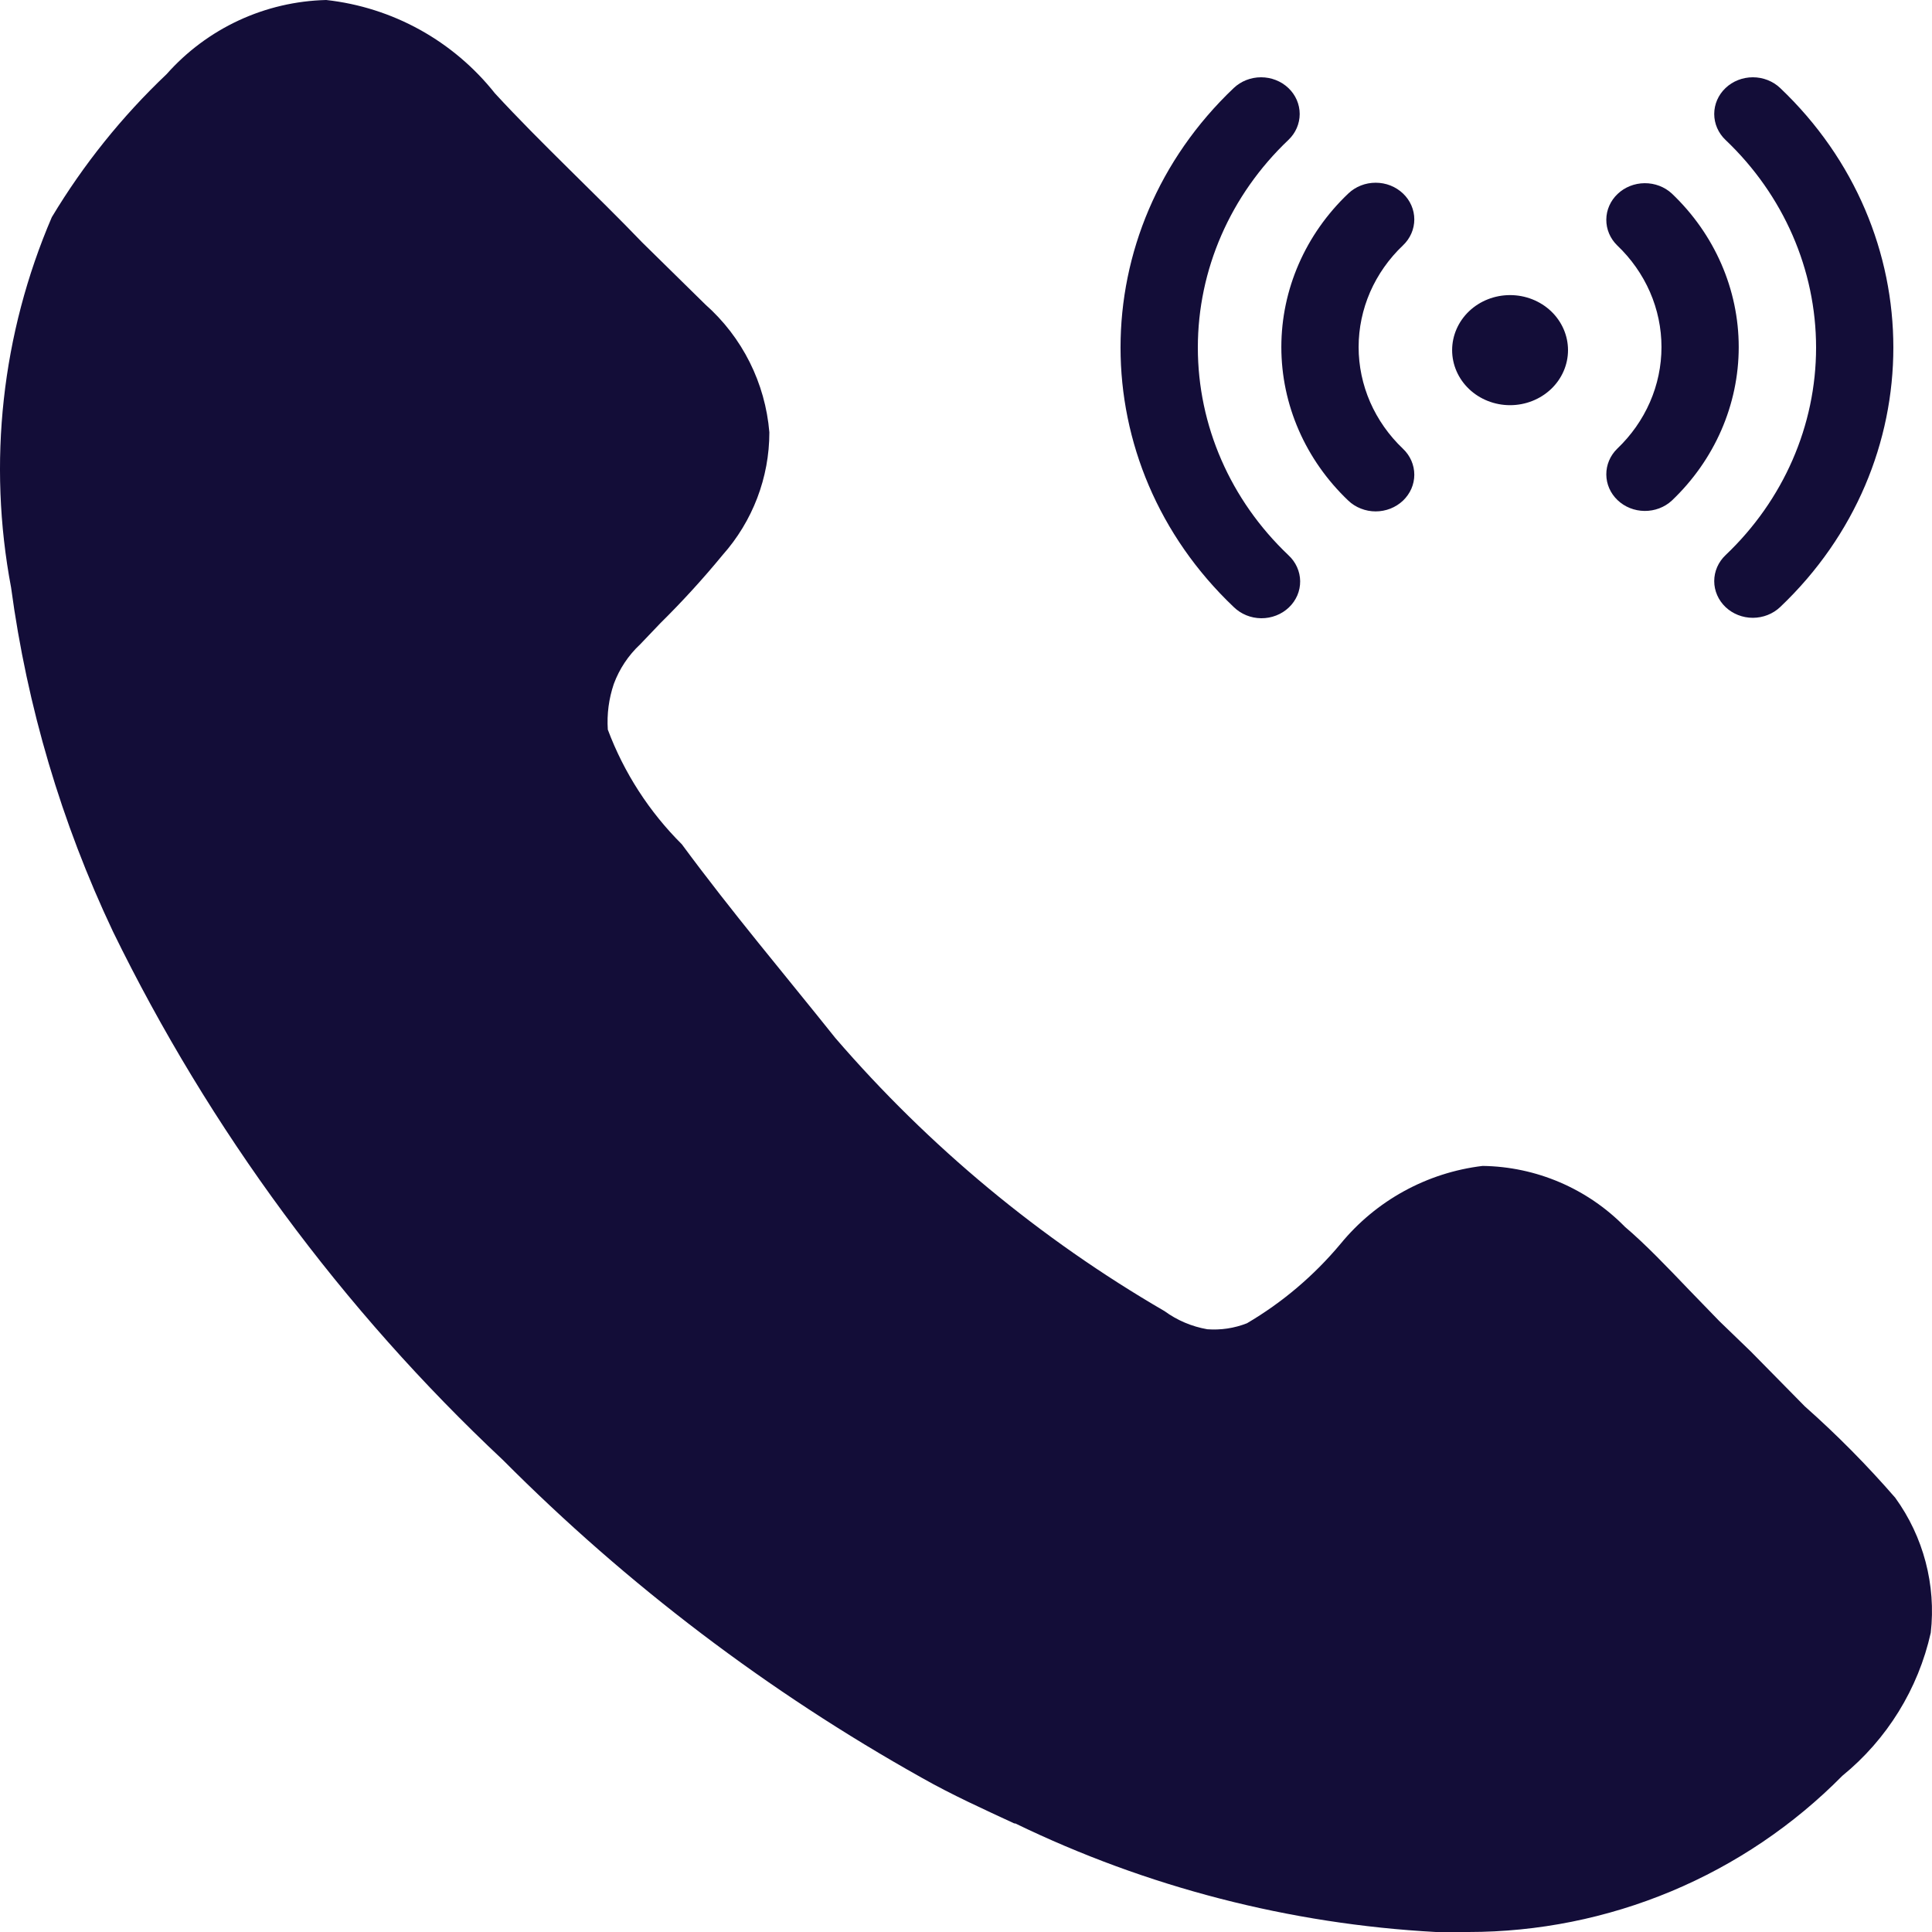 <svg width="50" height="50" viewBox="0 0 50 50" fill="none" xmlns="http://www.w3.org/2000/svg">
<path d="M49.968 42.255C49.643 43.71 48.837 45.014 47.68 45.957C46.416 47.237 44.909 48.254 43.248 48.948C41.586 49.642 39.803 50 38.002 50H37.161C33.381 49.795 29.68 48.84 26.275 47.19H26.249C25.459 46.823 24.644 46.456 23.854 46.008C19.878 43.783 16.232 41.016 13.019 37.788C8.85 33.877 5.429 29.241 2.923 24.107C1.591 21.293 0.702 18.291 0.287 15.206C-0.323 11.977 0.044 8.64 1.341 5.62C2.159 4.258 3.159 3.012 4.313 1.918C4.832 1.332 5.467 0.859 6.177 0.529C6.888 0.199 7.659 0.019 8.442 0C9.294 0.094 10.119 0.356 10.869 0.771C11.618 1.186 12.278 1.746 12.81 2.417C13.993 3.702 15.437 5.041 16.623 6.277L18.254 7.88C19.212 8.728 19.805 9.912 19.911 11.189C19.911 12.36 19.479 13.489 18.699 14.366C18.195 14.979 17.659 15.566 17.094 16.124L16.569 16.674C16.263 16.959 16.03 17.31 15.885 17.701C15.756 18.085 15.704 18.479 15.73 18.882C16.147 19.996 16.802 21.01 17.646 21.85C18.963 23.634 20.279 25.185 21.62 26.865C24.045 29.677 26.924 32.065 30.137 33.931C30.466 34.171 30.844 34.331 31.245 34.401C31.592 34.427 31.944 34.375 32.271 34.246C33.19 33.706 34.005 33.013 34.689 32.196C35.608 31.072 36.927 30.347 38.37 30.174C39.758 30.193 41.083 30.76 42.054 31.751C42.58 32.196 43.157 32.801 43.711 33.38L44.498 34.192L45.314 34.98L46.709 36.397C47.541 37.134 48.321 37.923 49.049 38.762C49.779 39.77 50.108 41.019 49.968 42.255Z" fill="#130D38"/>
<path d="M33.343 2.278C33.436 2.366 33.51 2.471 33.56 2.586C33.61 2.702 33.636 2.825 33.636 2.95C33.636 3.075 33.61 3.198 33.56 3.314C33.51 3.429 33.436 3.534 33.343 3.622C31.843 5.047 31 6.98 31 8.995C31 11.01 31.843 12.943 33.343 14.367C33.438 14.455 33.515 14.56 33.567 14.676C33.619 14.792 33.647 14.916 33.648 15.042C33.649 15.168 33.624 15.293 33.574 15.41C33.523 15.527 33.449 15.633 33.355 15.722C33.261 15.811 33.15 15.882 33.027 15.929C32.904 15.977 32.773 16.001 32.64 16C32.507 15.999 32.376 15.973 32.254 15.923C32.132 15.873 32.022 15.801 31.929 15.71C28.023 12.001 28.023 5.987 31.929 2.278C32.117 2.1 32.371 2 32.636 2C32.901 2 33.156 2.1 33.343 2.278ZM46.071 2.278C49.976 5.988 49.976 12.001 46.071 15.71C45.884 15.888 45.63 15.988 45.364 15.989C45.099 15.989 44.845 15.889 44.657 15.711C44.47 15.533 44.364 15.291 44.364 15.039C44.364 14.787 44.469 14.546 44.657 14.367C46.157 12.943 47 11.01 47 8.995C47 6.98 46.157 5.047 44.657 3.622C44.469 3.444 44.364 3.202 44.364 2.95C44.364 2.698 44.469 2.456 44.657 2.278C44.844 2.1 45.099 2 45.364 2C45.629 2 45.884 2.1 46.071 2.278ZM36.309 5.007C36.497 5.185 36.602 5.427 36.602 5.678C36.602 5.93 36.497 6.172 36.309 6.35C35.945 6.695 35.657 7.106 35.459 7.557C35.263 8.009 35.161 8.493 35.161 8.982C35.161 9.471 35.263 9.955 35.459 10.406C35.657 10.858 35.945 11.268 36.309 11.614C36.402 11.702 36.476 11.807 36.526 11.922C36.576 12.037 36.602 12.161 36.602 12.286C36.602 12.41 36.576 12.534 36.526 12.649C36.475 12.764 36.401 12.869 36.309 12.957C36.216 13.045 36.105 13.115 35.984 13.163C35.863 13.21 35.733 13.235 35.602 13.235C35.47 13.235 35.34 13.21 35.219 13.162C35.098 13.115 34.987 13.045 34.895 12.957C33.785 11.902 33.161 10.473 33.161 8.982C33.161 7.491 33.785 6.061 34.895 5.007C34.987 4.919 35.098 4.849 35.219 4.801C35.34 4.753 35.471 4.729 35.602 4.729C35.733 4.729 35.863 4.753 35.985 4.801C36.106 4.849 36.216 4.919 36.309 5.007ZM43.265 5.007C44.375 6.061 44.998 7.491 44.998 8.982C44.998 10.473 44.375 11.902 43.265 12.957C43.077 13.13 42.824 13.225 42.562 13.223C42.3 13.221 42.049 13.121 41.864 12.945C41.678 12.769 41.573 12.531 41.571 12.282C41.569 12.033 41.669 11.793 41.852 11.614C42.215 11.268 42.504 10.858 42.701 10.406C42.898 9.955 42.999 9.471 42.999 8.982C42.999 8.493 42.898 8.009 42.701 7.557C42.504 7.106 42.215 6.695 41.852 6.35C41.669 6.171 41.569 5.931 41.571 5.682C41.573 5.433 41.678 5.195 41.864 5.019C42.049 4.843 42.3 4.743 42.562 4.741C42.824 4.739 43.077 4.834 43.265 5.007ZM39.08 7.637C39.478 7.637 39.859 7.787 40.141 8.054C40.422 8.322 40.58 8.684 40.58 9.062C40.58 9.439 40.422 9.802 40.141 10.069C39.859 10.336 39.478 10.486 39.08 10.486C38.683 10.486 38.301 10.336 38.02 10.069C37.739 9.802 37.581 9.439 37.581 9.062C37.581 8.684 37.739 8.322 38.02 8.054C38.301 7.787 38.683 7.637 39.08 7.637Z" fill="#130D38"/>
</svg>
